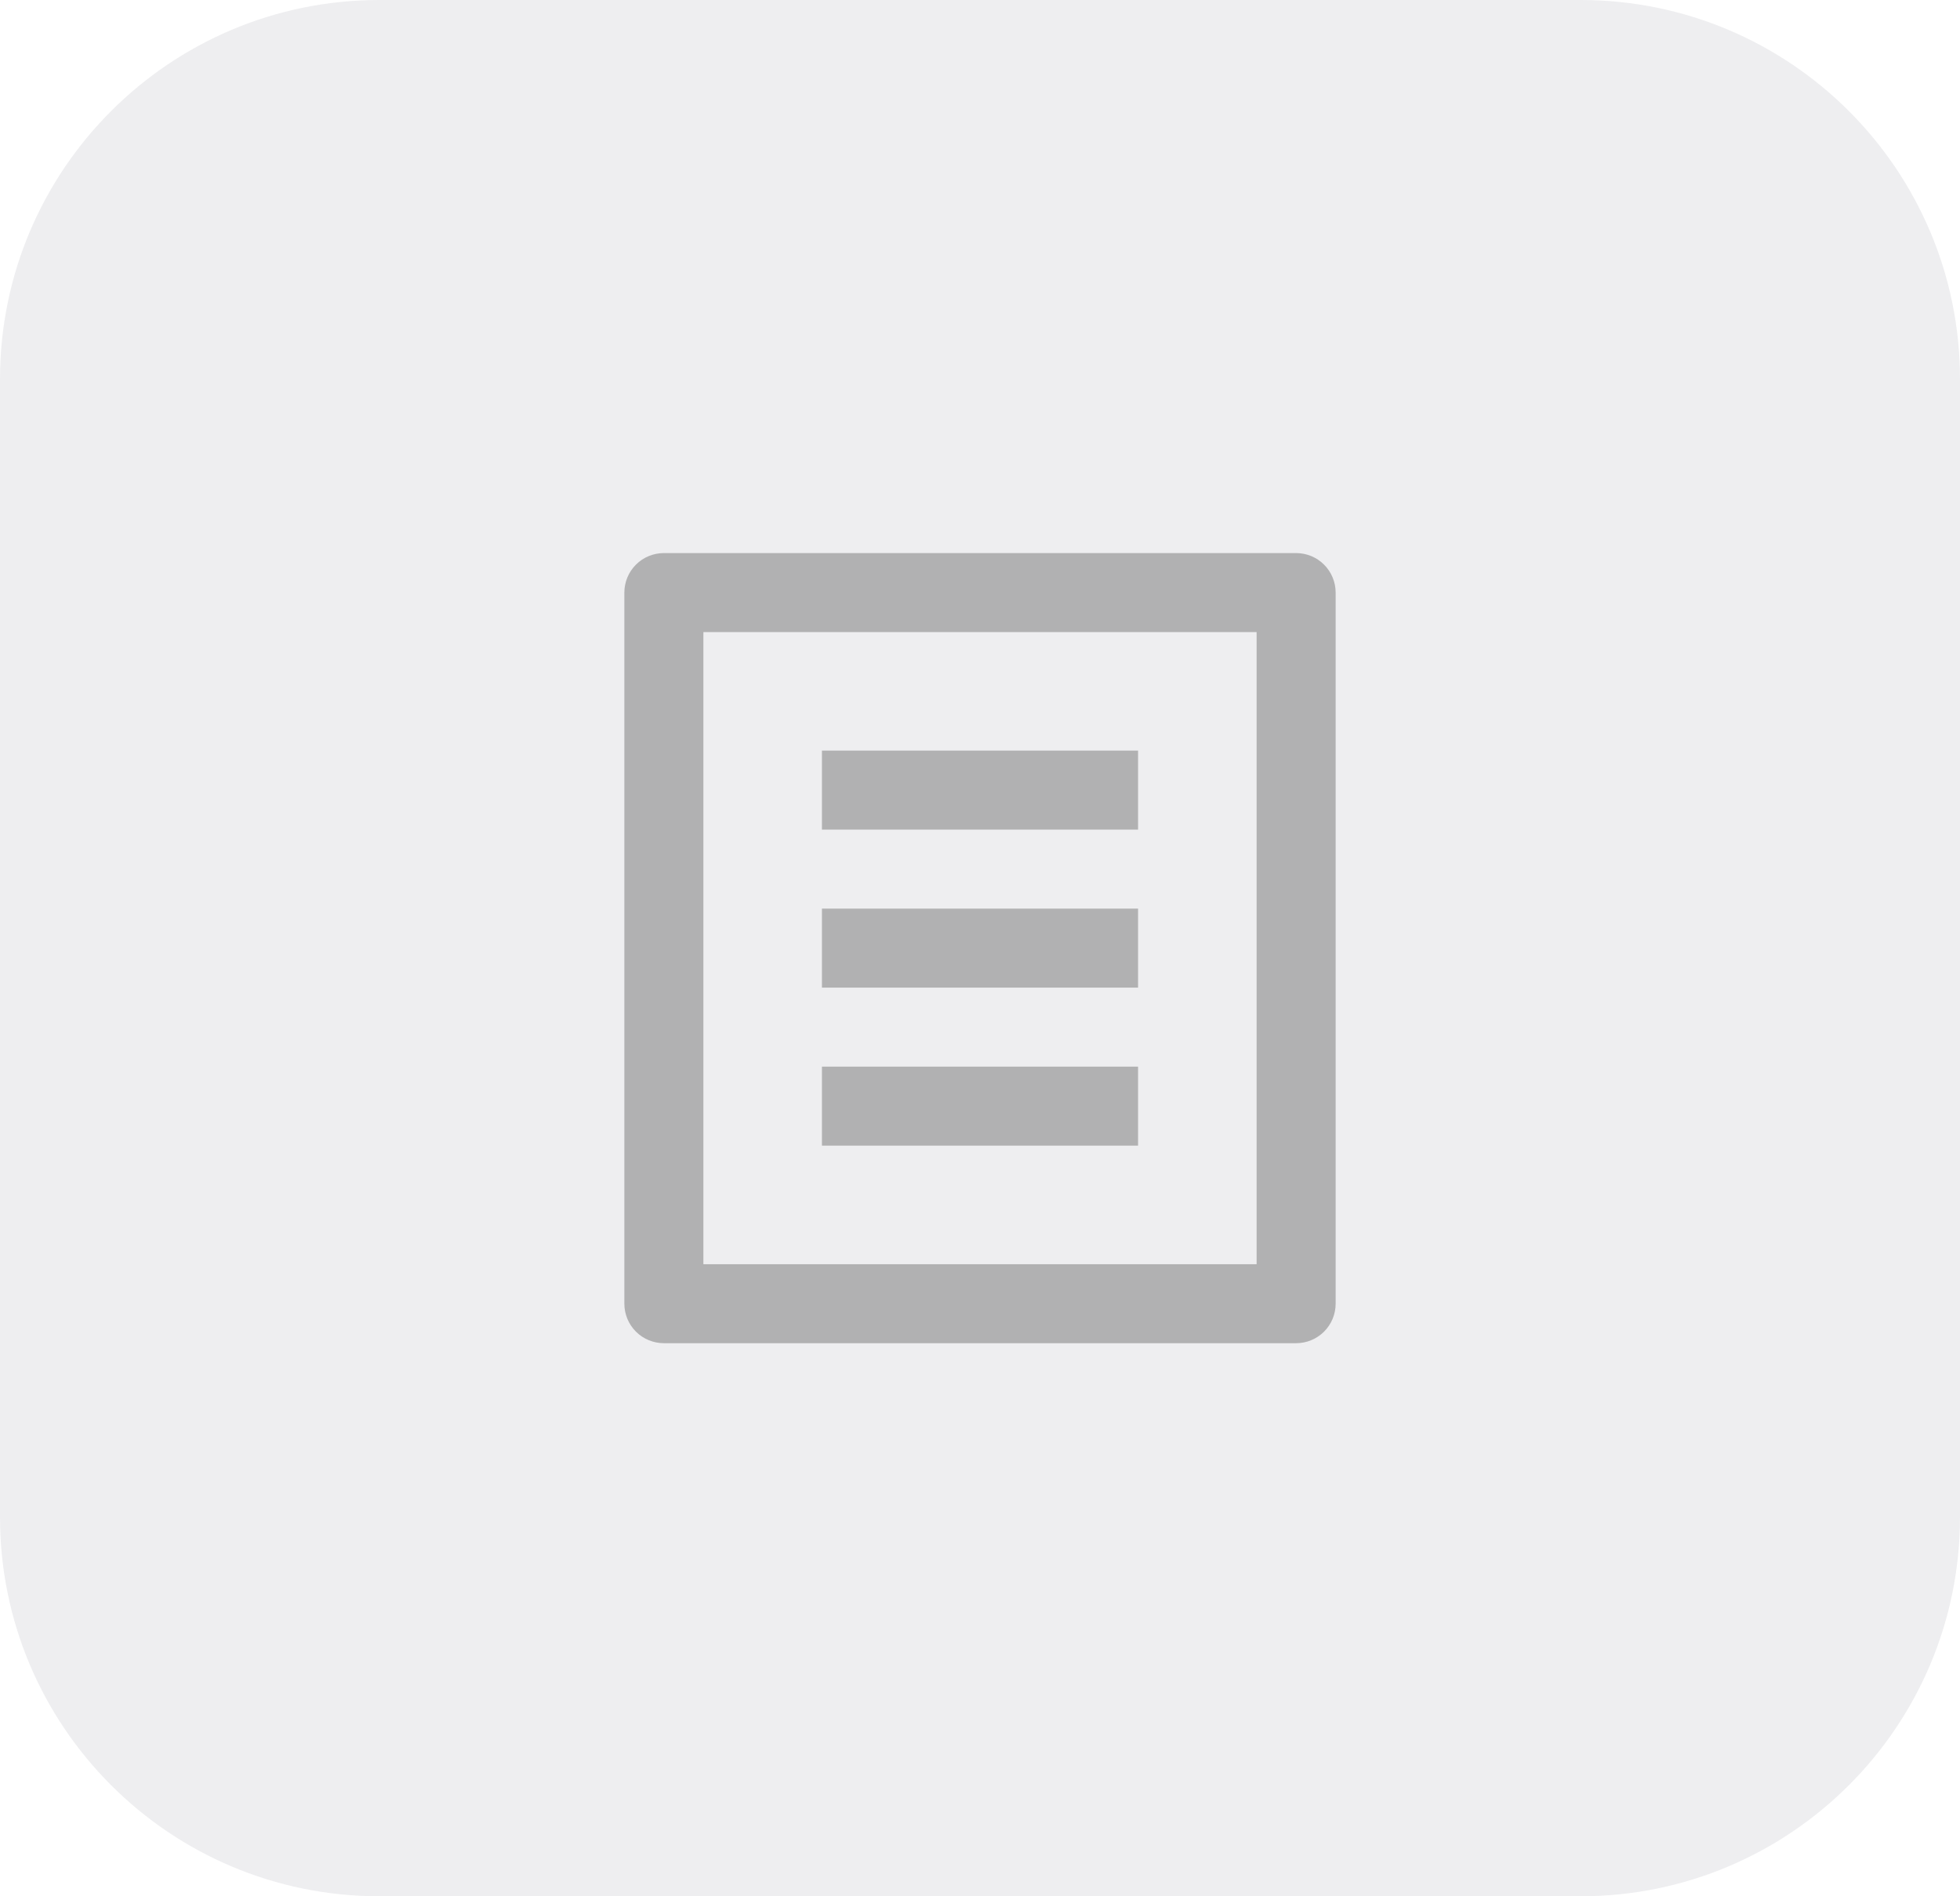 <svg width="31" height="30" viewBox="0 0 31 30" fill="none" xmlns="http://www.w3.org/2000/svg">
<path d="M0 6C0 2.686 2.686 0 6 0H25C28.314 0 31 2.686 31 6V24C31 27.314 28.314 30 25 30H6C2.686 30 0 27.314 0 24V6Z" fill="#262B43" fill-opacity="0.08"/>
<path d="M20.5 21.25H10.5C10.334 21.25 10.175 21.184 10.058 21.067C9.941 20.95 9.875 20.791 9.875 20.625V9.375C9.875 9.209 9.941 9.05 10.058 8.933C10.175 8.816 10.334 8.75 10.5 8.75H20.5C20.666 8.75 20.825 8.816 20.942 8.933C21.059 9.05 21.125 9.209 21.125 9.375V20.625C21.125 20.791 21.059 20.95 20.942 21.067C20.825 21.184 20.666 21.25 20.5 21.25ZM19.875 20V10H11.125V20H19.875ZM13 11.875H18V13.125H13V11.875ZM13 14.375H18V15.625H13V14.375ZM13 16.875H18V18.125H13V16.875Z" fill="#808080" fill-opacity="0.55"/>
</svg>
